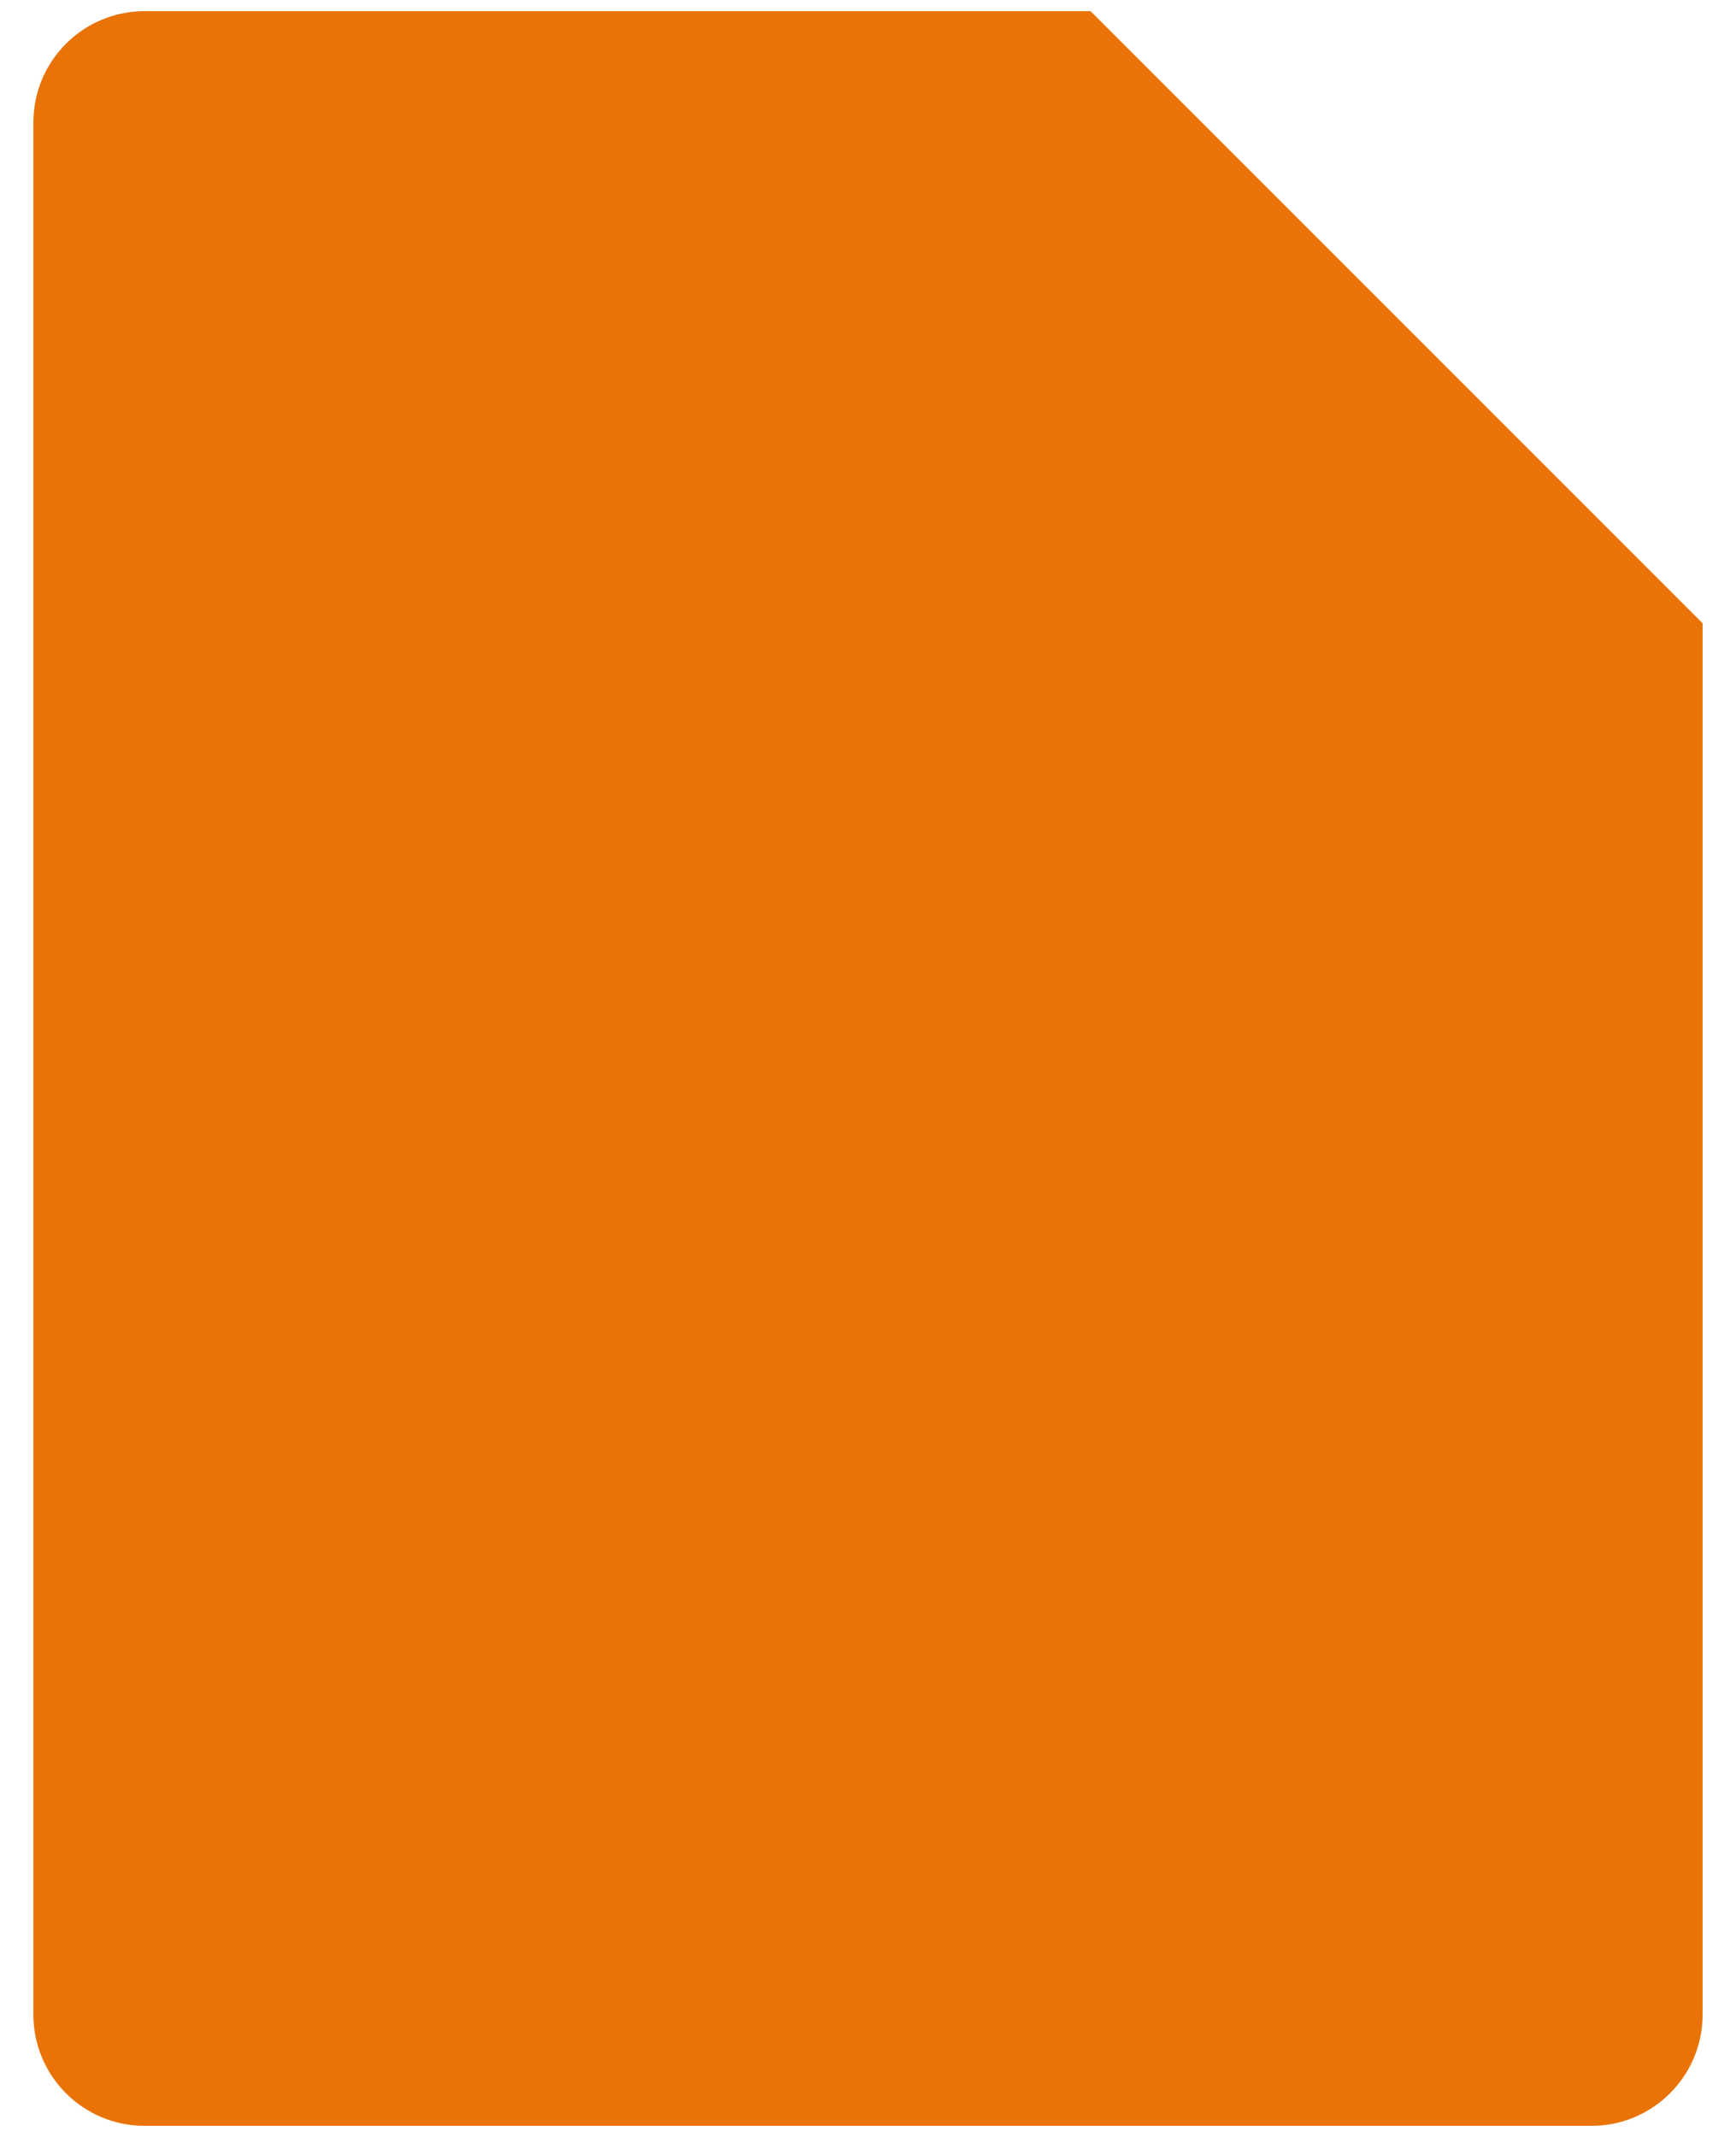 <svg width="26" height="32" viewBox="0 0 26 32" fill="none" xmlns="http://www.w3.org/2000/svg">
<path d="M25.5 9.334V30.167C25.5 31.088 24.754 31.834 23.833 31.834H2.167C1.246 31.834 0.5 31.088 0.5 30.167V1.834C0.5 0.913 1.246 0.167 2.167 0.167H16.333L25.5 9.334Z" fill="#E97306"/>
</svg>
